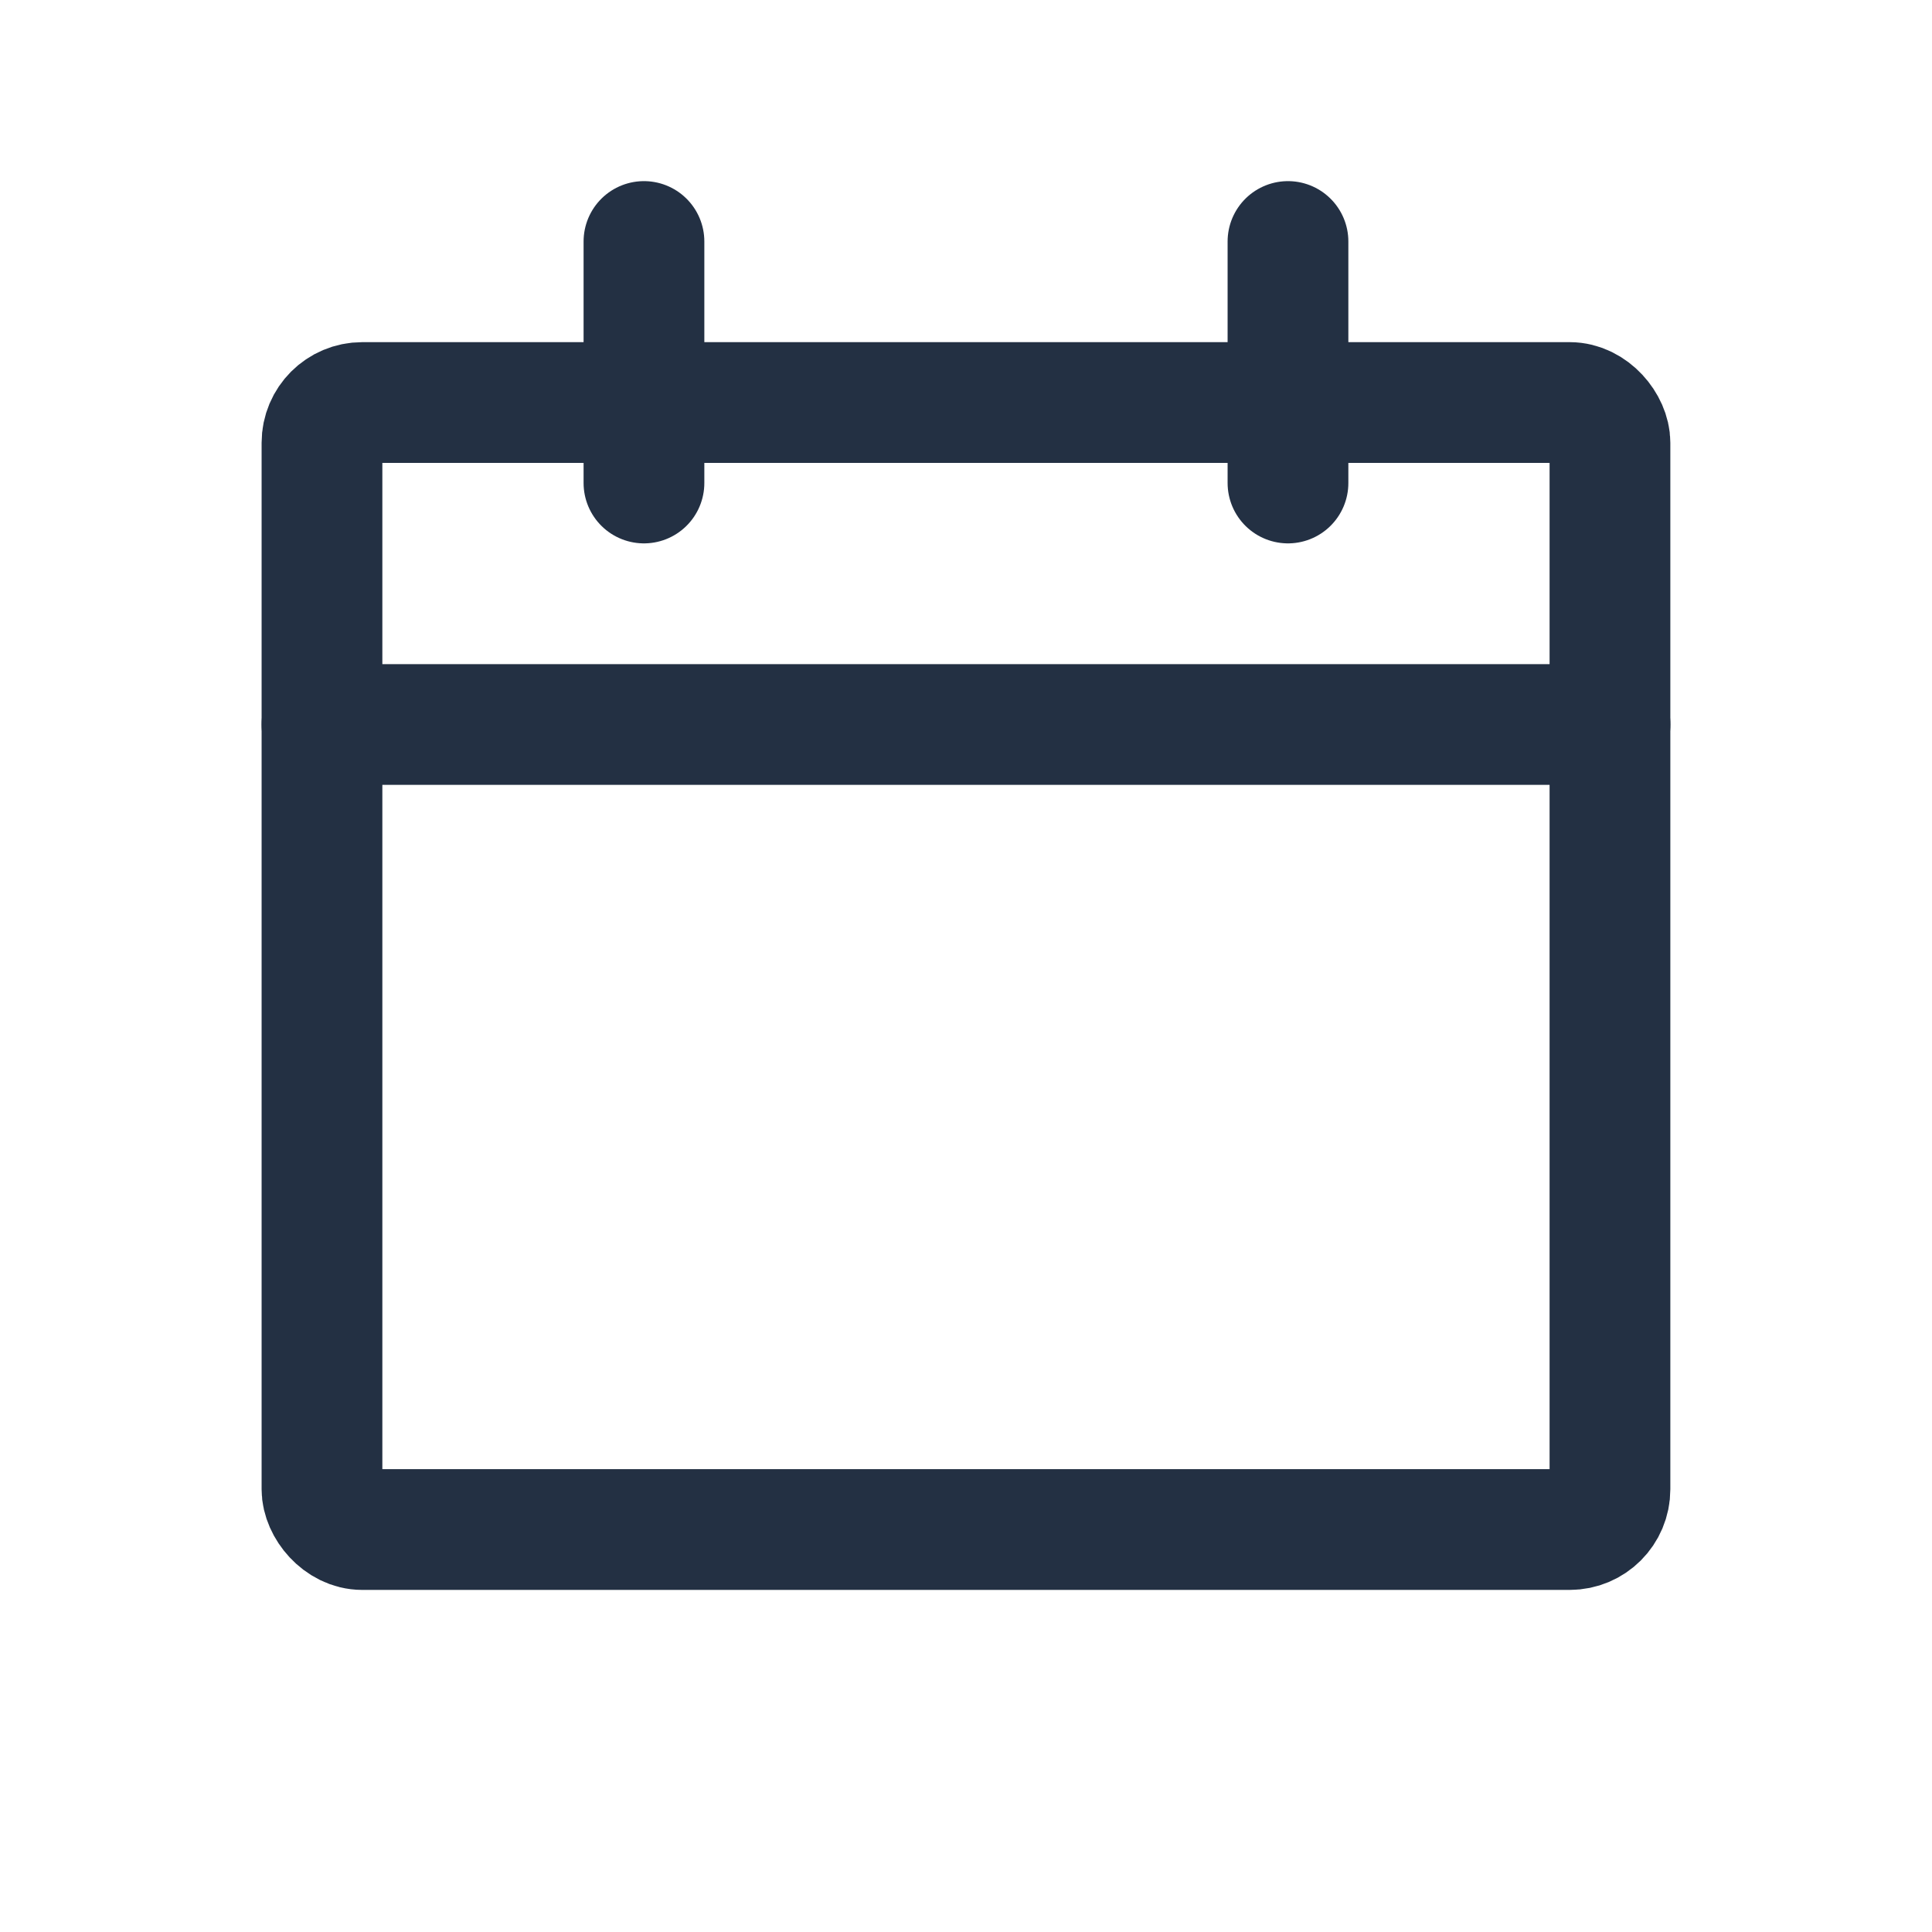 <svg width="32" height="32" viewBox="0 0 32 32" fill="none" xmlns="http://www.w3.org/2000/svg">
<rect x="5.333" y="6.667" width="21.333" height="18.667" rx="0.667" stroke="#233043" stroke-width="2" stroke-linecap="round" stroke-linejoin="round"/>
<path d="M10.666 4V8" stroke="#233043" stroke-width="2" stroke-linecap="round" stroke-linejoin="round"/>
<path d="M21.333 4V8" stroke="#233043" stroke-width="2" stroke-linecap="round" stroke-linejoin="round"/>
<path d="M5.333 12H26.667" stroke="#233043" stroke-width="2" stroke-linecap="round" stroke-linejoin="round"/>
</svg>
